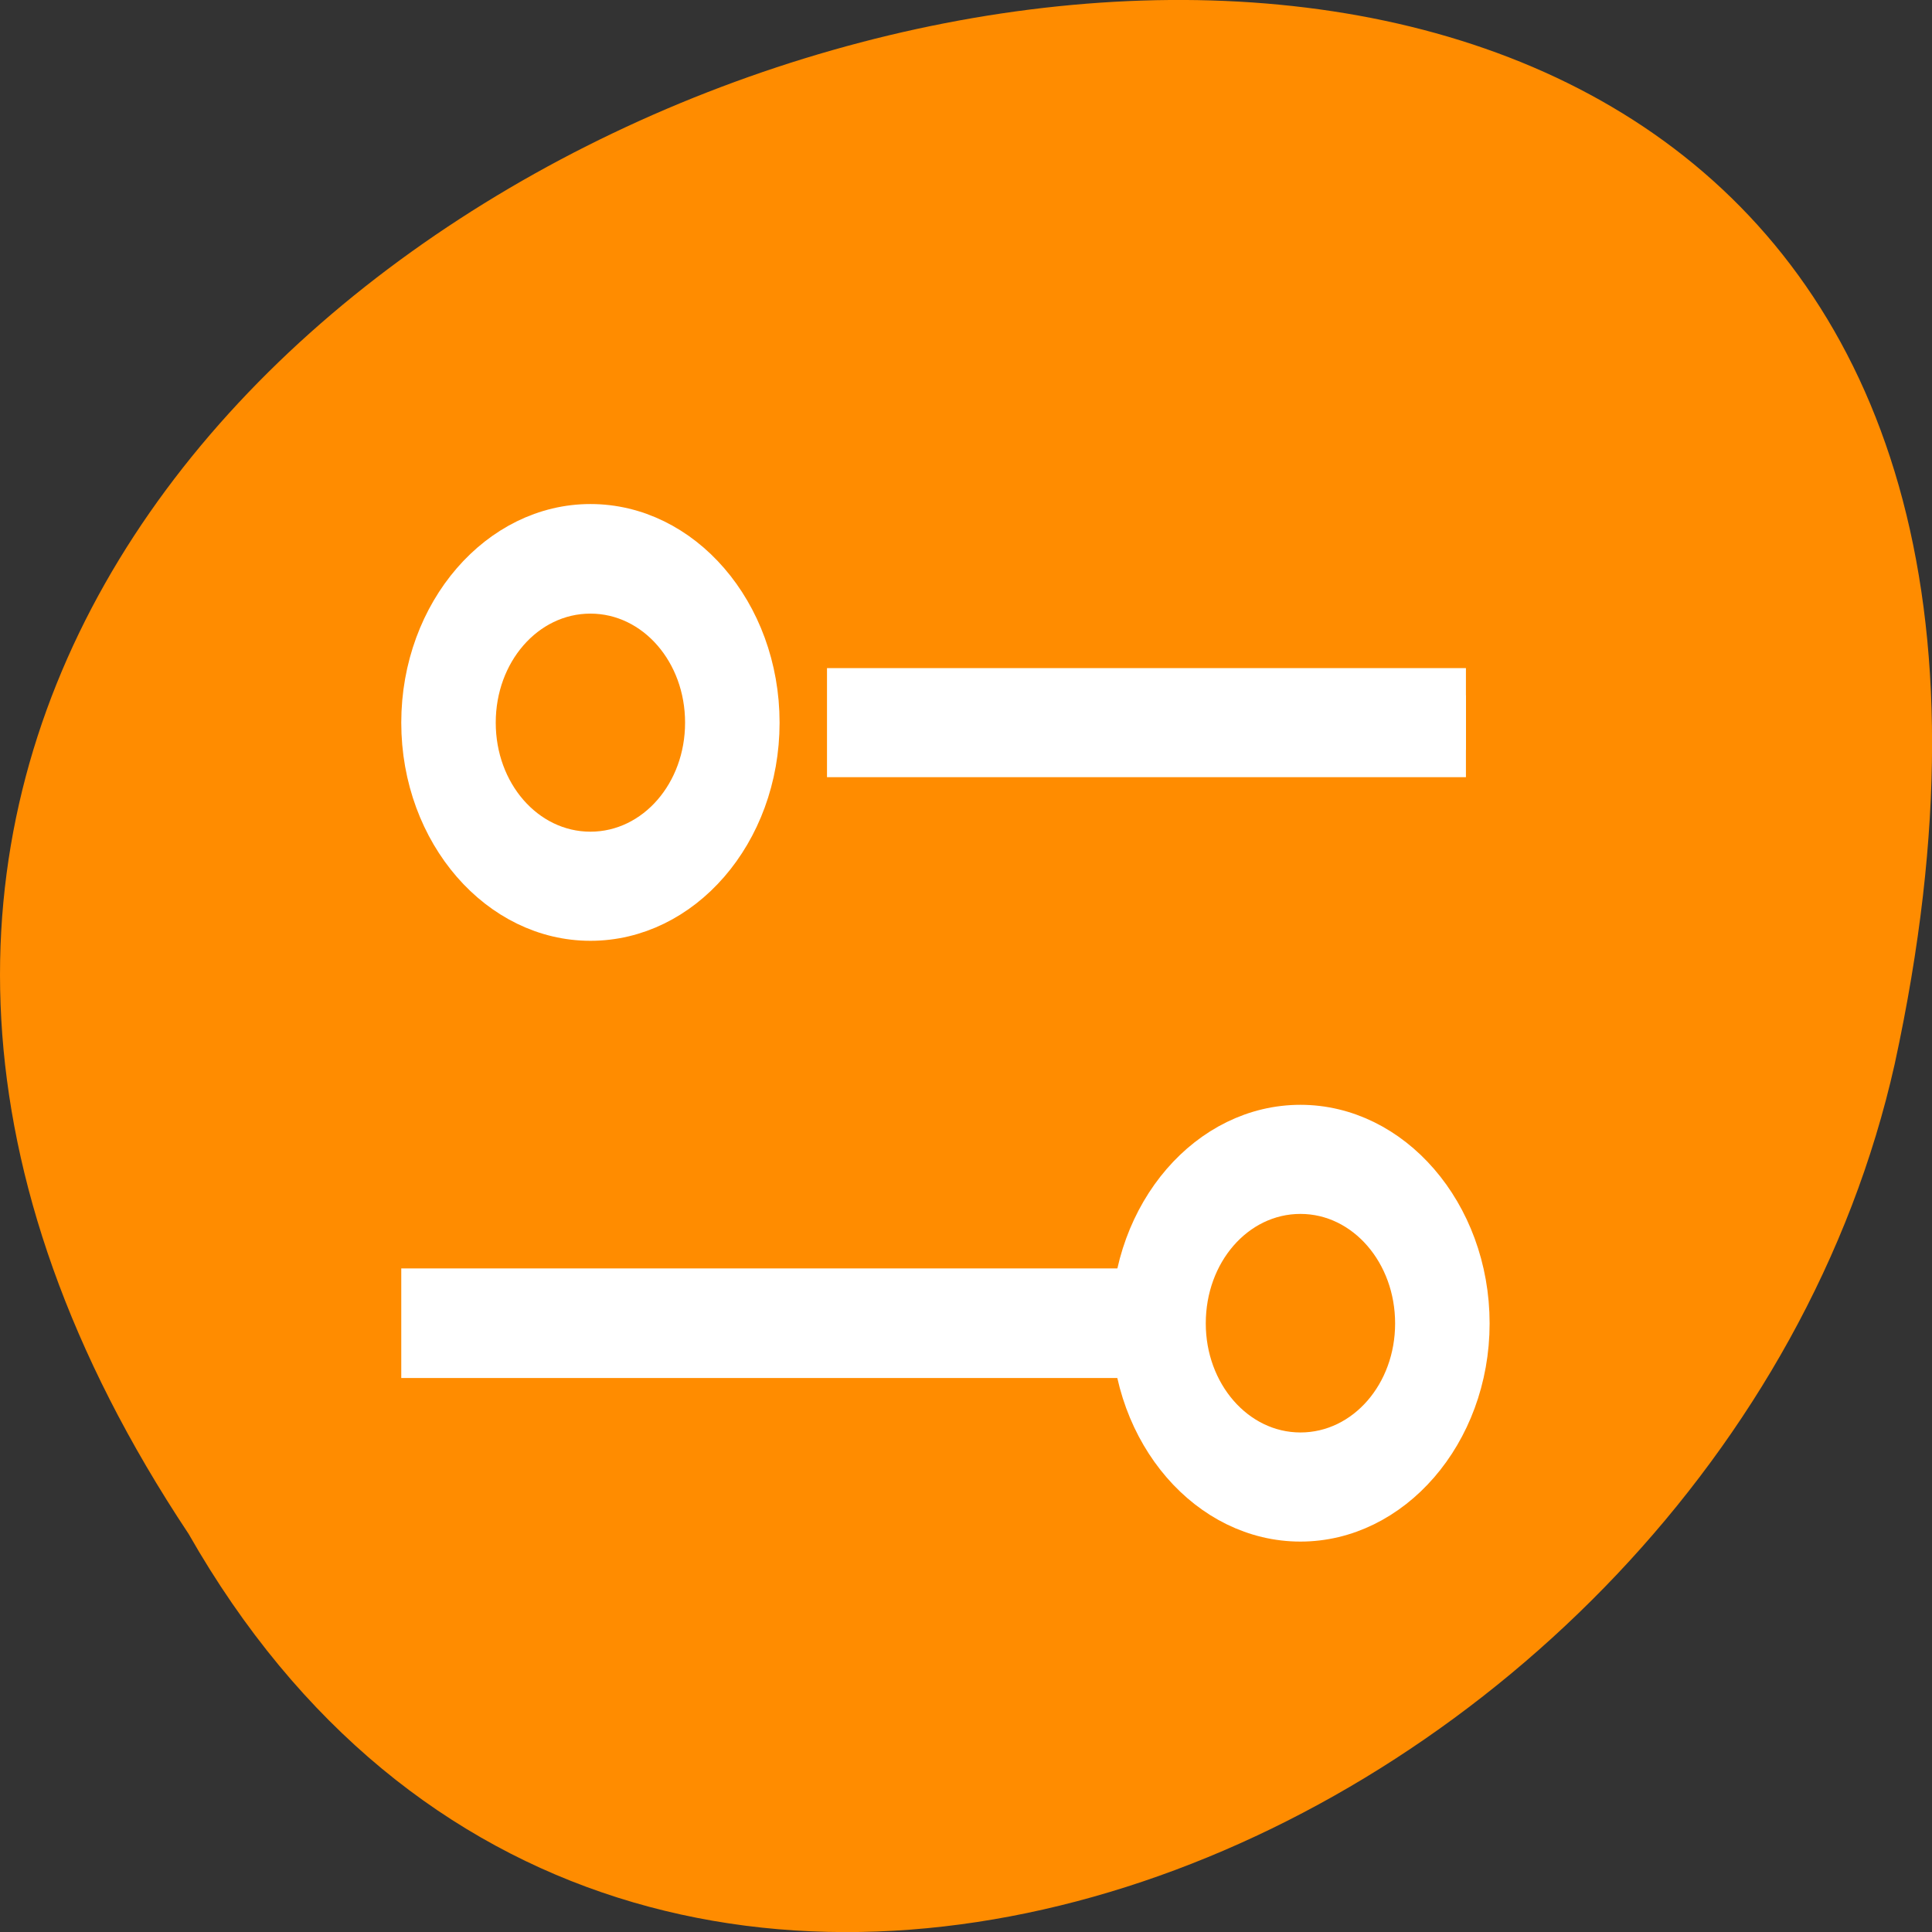 <svg xmlns="http://www.w3.org/2000/svg" viewBox="0 0 16 16"><rect x="0" y="0" width="16" height="16" fill="#333333" stroke="none"/><path d="m 1.562 12.703 c -8 -12.031 17.504 -19.438 14.129 -3.891 c -1.441 6.43 -10.461 10.328 -14.129 3.891" style="fill:#ff8c00"/><g transform="matrix(0 -0.113 -0.098 0 46.379 52.539)" style="fill:#fff;stroke:#fff;stroke-width:4"><path d="m 411.985 437.346 c -7.717 0 -13.988 -6.295 -13.988 -13.985 c 0 -7.729 6.27 -13.985 13.988 -13.985 c 7.717 0 14.022 6.255 14.022 13.985 c 0 7.69 -6.305 13.985 -14.022 13.985 m 0 -3.984 c 5.547 0 9.991 -4.462 9.991 -10 c 0 -5.538 -4.444 -10 -9.991 -10 c -5.547 0 -9.991 4.462 -9.991 10 c 0 5.538 4.444 10 9.991 10"/><path d="m 367.955 377.344 c -7.683 0 -13.988 -6.255 -13.988 -13.985 c 0 -7.69 6.305 -13.985 13.988 -13.985 c 7.717 0 14.022 6.295 14.022 13.985 c 0 7.729 -6.305 13.985 -14.022 13.985 m 0 -3.984 c 5.581 0 10.026 -4.462 10.026 -10 c 0 -5.538 -4.479 -10 -10.026 -10 c -5.547 0 -9.991 4.462 -9.991 10 c 0 5.538 4.479 10 9.991 10"/><path d="m 409.987 349.375 v 51.994 h 3.997 v -51.994"/><path d="m 365.956 375.352 v 61.994 h 4.031 v -61.994"/></g></svg>